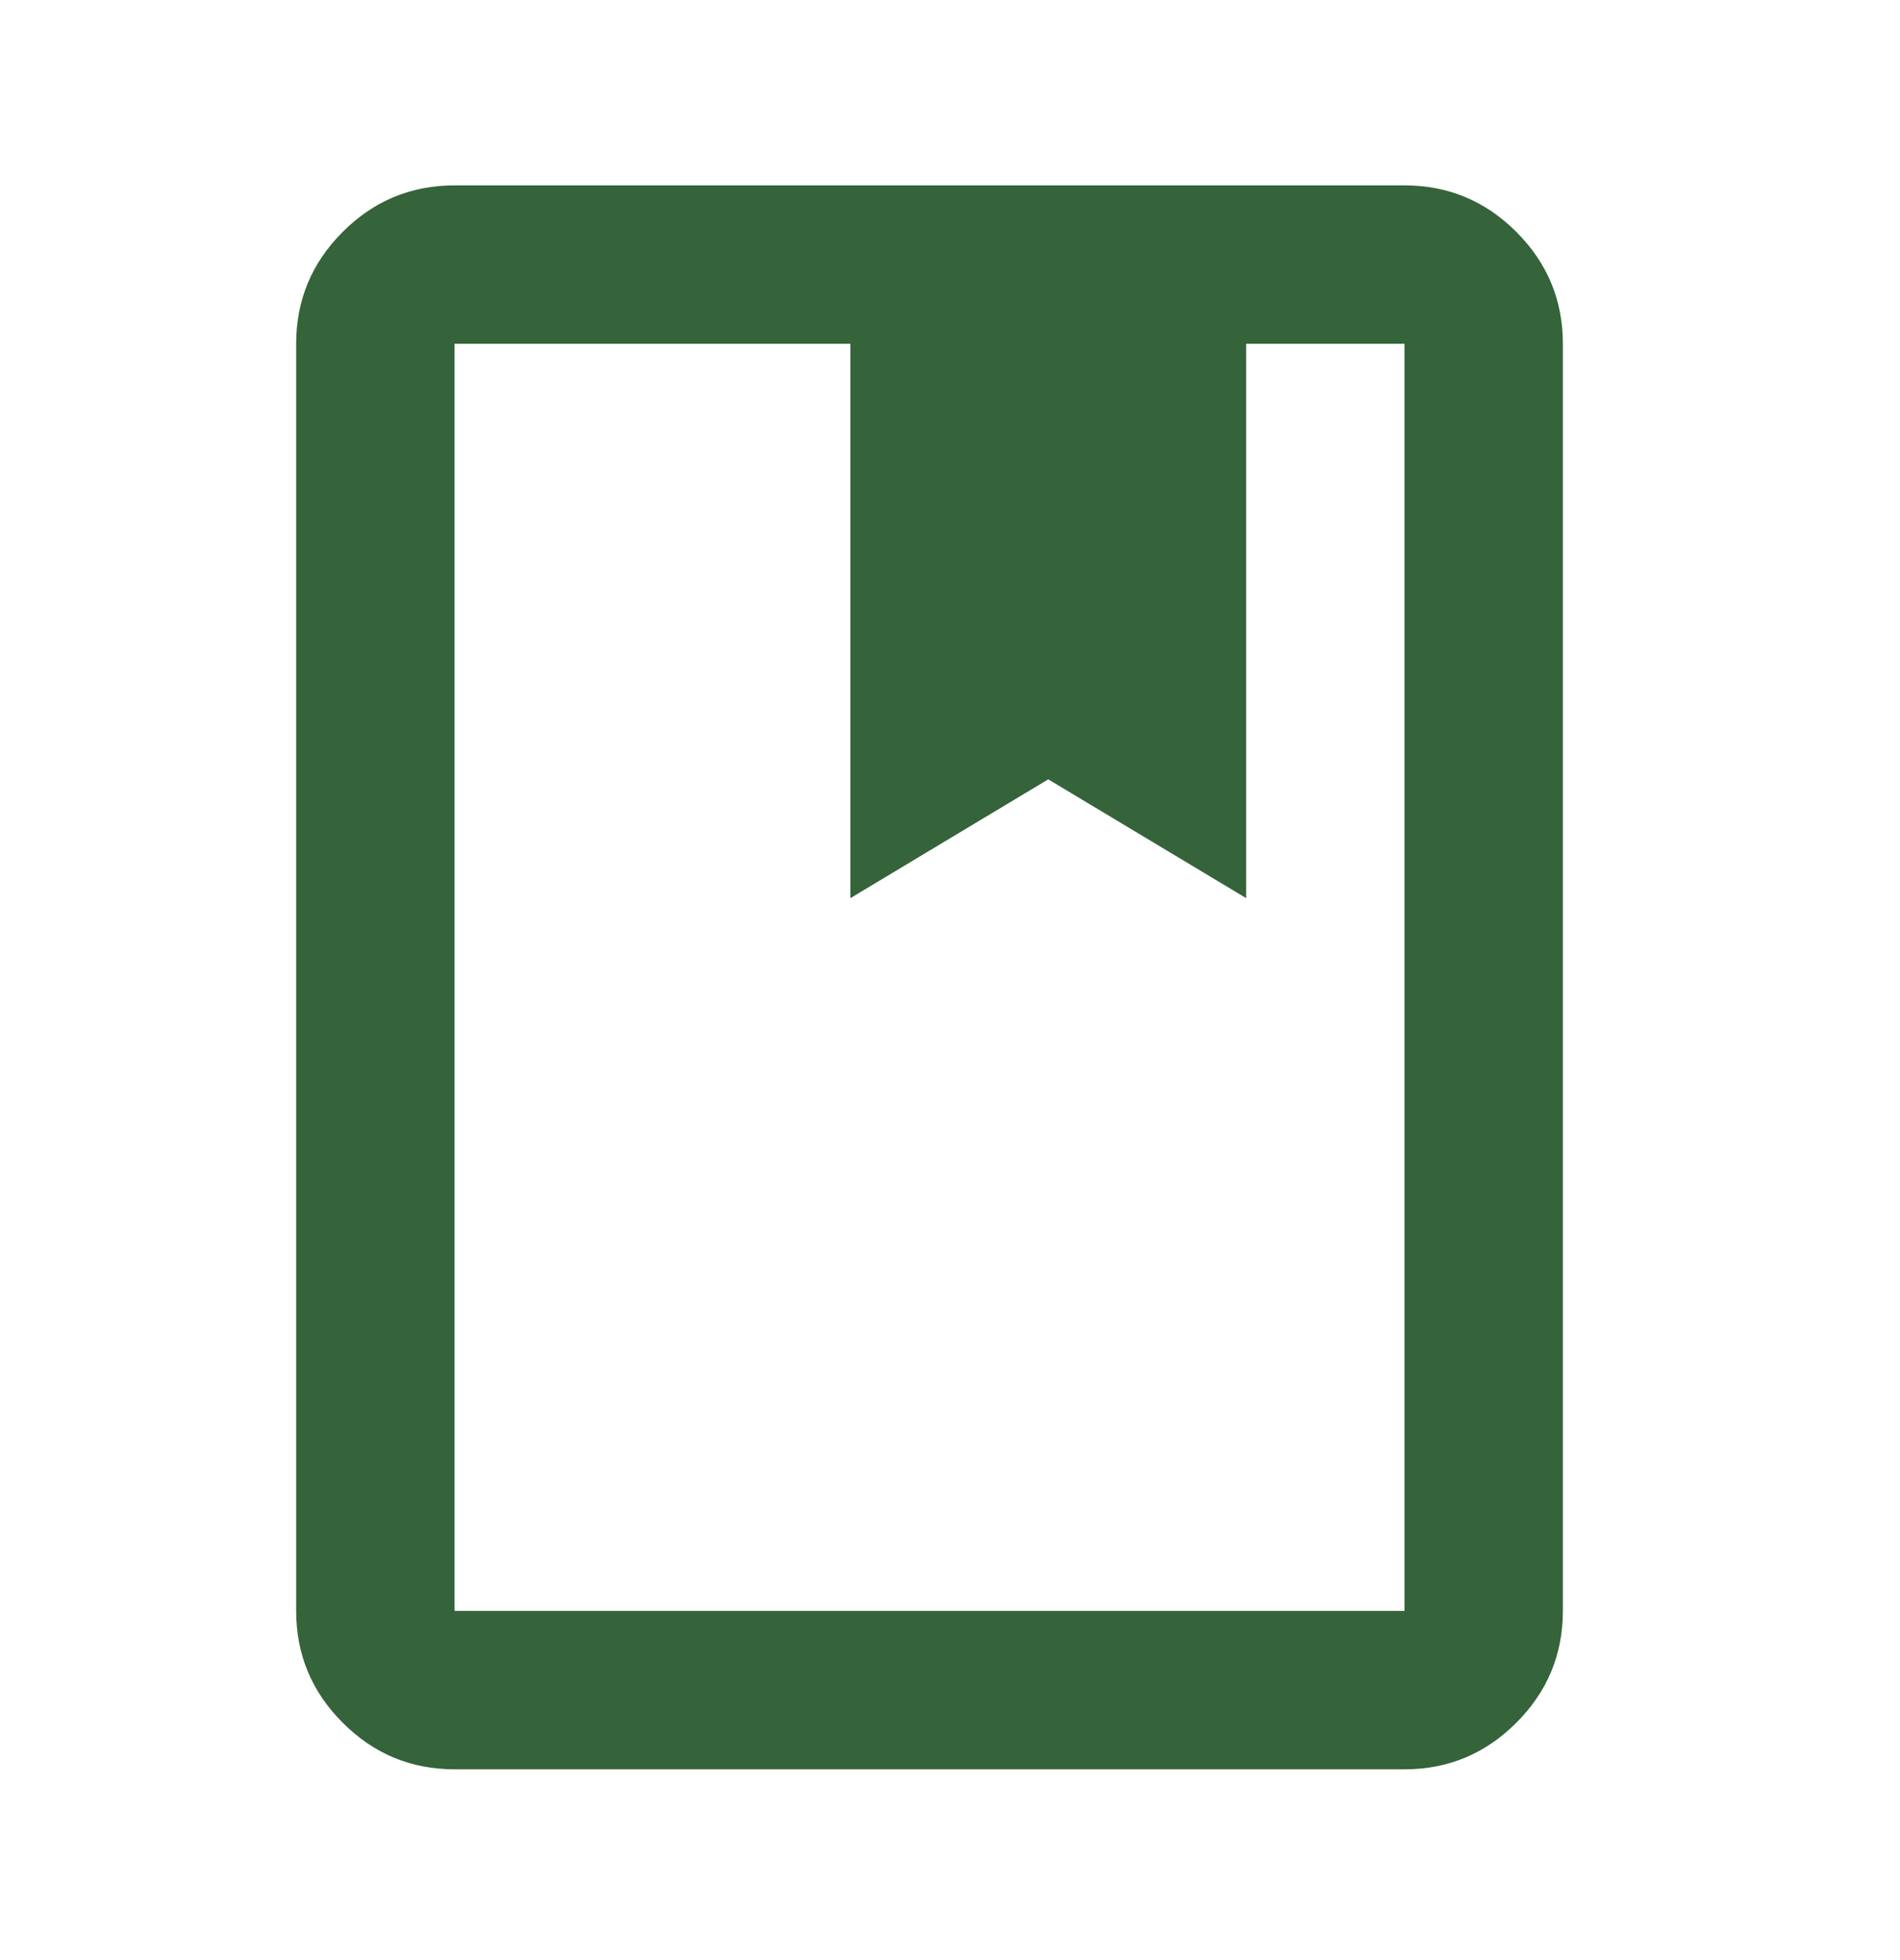 <svg width="32" height="33" viewBox="0 0 32 33" fill="none" xmlns="http://www.w3.org/2000/svg">
<mask id="mask0_237_16583" style="mask-type:alpha" maskUnits="userSpaceOnUse" x="-1" y="0" width="33" height="33">
<rect x="-0.344" y="0.455" width="32" height="32" fill="#D9D9D9"/>
</mask>
<g mask="url(#mask0_237_16583)">
<path d="M7.655 29.788C6.922 29.788 6.294 29.527 5.772 29.004C5.249 28.482 4.988 27.854 4.988 27.121V5.788C4.988 5.054 5.249 4.427 5.772 3.904C6.294 3.382 6.922 3.121 7.655 3.121H23.655C24.388 3.121 25.016 3.382 25.538 3.904C26.061 4.427 26.322 5.054 26.322 5.788V27.121C26.322 27.854 26.061 28.482 25.538 29.004C25.016 29.527 24.388 29.788 23.655 29.788H7.655ZM7.655 27.121H23.655V5.788H20.988V15.121L17.655 13.121L14.322 15.121V5.788H7.655V27.121Z" fill="#35633A"/>
</g>
</svg>
